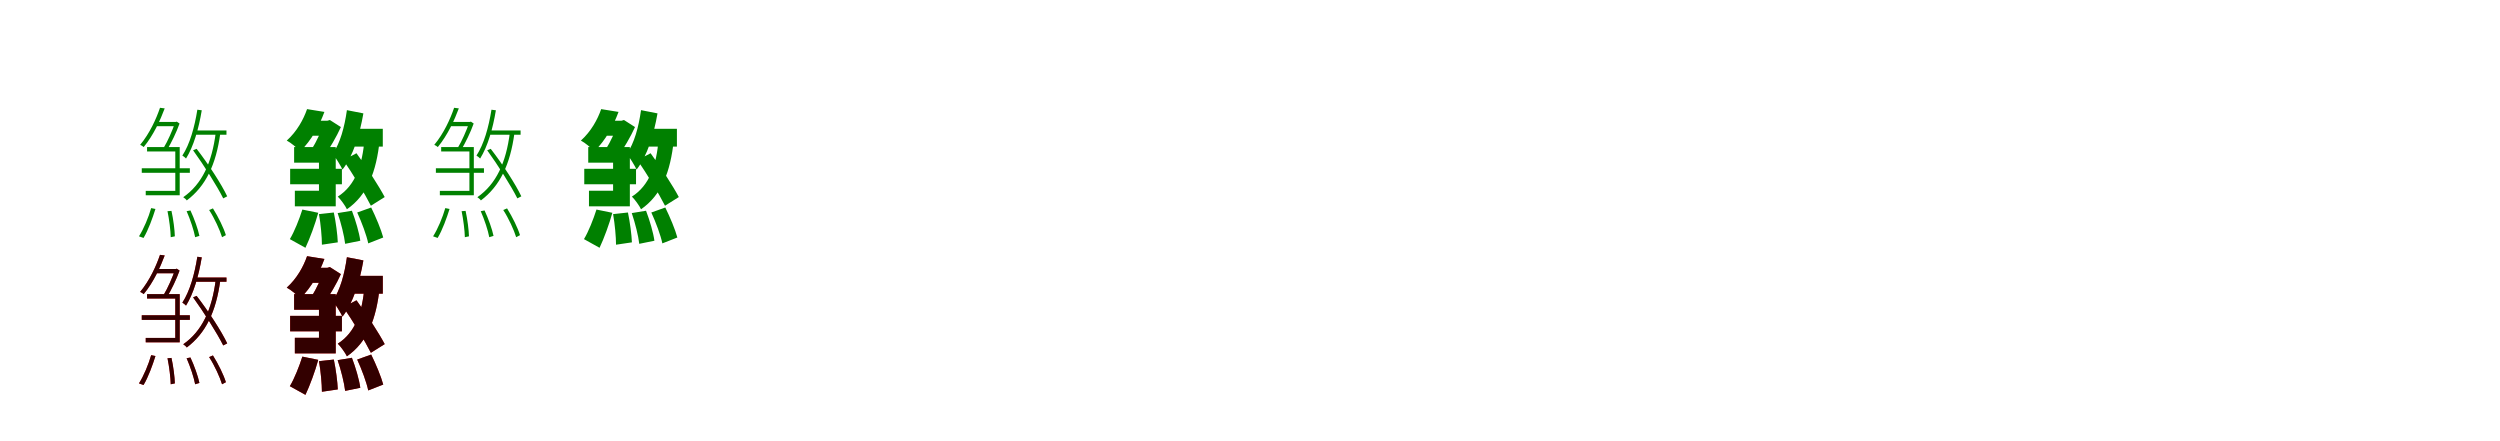 <?xml version="1.0" encoding="UTF-8"?>
<svg width="1700" height="300" xmlns="http://www.w3.org/2000/svg">
<rect width="100%" height="100%" fill="white"/>
<g fill="green" transform="translate(100 100) scale(0.1 -0.1)"><path d="M0.0 0.0V-30.0H192.0V-298.0H-9.0V-328.0H222.0V0.0ZM58.0 171.0V142.0H200.0V171.0ZM-36.0 -144.0V-175.0H291.0V-144.0ZM88.0 267.0C63.0 193.0 18.0 93.0 -47.0 15.0C-39.0 12.0 -29.0 6.0 -23.0 0.0C44.0 81.0 90.0 183.0 120.0 263.0ZM190.0 171.0V164.0C172.0 112.0 140.0 39.0 113.0 -5.0C121.0 -8.0 131.0 -13.0 137.0 -18.0C164.0 28.0 199.0 98.0 221.0 160.0L202.0 173.0L196.0 171.0ZM327.0 113.0 316.0 84.0H540.0V113.0ZM342.0 254.0C323.0 135.0 291.0 20.0 240.0 -58.0C248.0 -62.0 260.0 -73.0 265.0 -78.0C316.0 4.0 351.0 123.0 372.0 250.0ZM467.0 97.0C441.0 -105.0 375.0 -251.0 246.0 -341.0C254.0 -346.0 267.0 -357.0 270.0 -363.0C400.0 -265.0 469.0 -119.0 498.0 93.0ZM139.0 -436.0C151.0 -494.0 160.0 -569.0 161.0 -613.0L189.0 -607.0C188.0 -566.0 179.0 -492.0 166.0 -434.0ZM269.0 -436.0C294.0 -493.0 319.0 -568.0 327.0 -613.0L356.0 -604.0C347.0 -560.0 321.0 -486.0 295.0 -431.0ZM422.0 -428.0C459.0 -485.0 495.0 -564.0 510.0 -613.0L536.0 -599.0C522.0 -552.0 485.0 -476.0 448.0 -417.0ZM28.0 -415.0C10.0 -478.0 -23.0 -557.0 -55.0 -607.0L-24.0 -618.0C8.0 -565.0 38.0 -482.0 57.0 -421.0ZM313.0 -22.0C386.0 -123.0 476.0 -265.0 518.0 -349.0L545.0 -335.0C507.0 -254.0 416.0 -114.0 337.0 -12.0Z"/></g>
<g fill="green" transform="translate(200 100) scale(0.1 -0.1)"><path d="M0.0 0.0V-106.0H169.0V-297.0H5.0V-403.0H283.0V0.0ZM98.0 179.0V77.0H216.0V179.0ZM-27.0 -148.0V-253.0H325.0V-148.0ZM88.0 258.0C64.0 188.0 19.0 106.0 -50.0 44.0C-21.0 29.0 20.0 -5.0 41.0 -30.0C120.0 49.0 170.0 142.0 206.0 239.0ZM201.0 179.0V159.0C186.0 111.0 151.0 34.0 120.0 -14.0C145.0 -26.0 181.0 -49.0 202.0 -65.0C240.0 -12.0 289.0 71.0 318.0 136.0L243.0 184.0L226.0 179.0ZM373.0 124.0 325.0 3.0H603.0V124.0ZM359.0 251.0C343.0 137.0 313.0 25.0 262.0 -46.0C283.0 -71.0 317.0 -128.0 329.0 -153.0C401.0 -61.0 446.0 84.0 471.0 229.0ZM479.0 56.0C464.0 -125.0 416.0 -261.0 297.0 -337.0C317.0 -356.0 349.0 -401.0 359.0 -423.0C499.0 -326.0 559.0 -169.0 582.0 48.0ZM169.0 -456.0C181.0 -523.0 189.0 -612.0 189.0 -664.0L297.0 -648.0C295.0 -597.0 284.0 -511.0 270.0 -445.0ZM296.0 -449.0C319.0 -516.0 341.0 -605.0 347.0 -658.0L450.0 -637.0C443.0 -584.0 418.0 -498.0 393.0 -433.0ZM429.0 -445.0C460.0 -512.0 493.0 -601.0 504.0 -655.0L606.0 -615.0C592.0 -562.0 556.0 -476.0 524.0 -411.0ZM56.0 -425.0C35.0 -491.0 2.0 -575.0 -29.0 -626.0L77.0 -685.0C107.0 -622.0 144.0 -521.0 164.0 -447.0ZM335.0 -89.0C400.0 -184.0 482.0 -319.0 522.0 -399.0L616.0 -340.0C577.0 -266.0 492.0 -135.0 424.0 -42.0Z"/></g>
<g fill="green" transform="translate(300 100) scale(0.1 -0.1)"><path d="M0.0 0.0V-30.0H192.0V-298.0H-9.0V-328.0H222.0V0.0ZM58.0 171.0V142.0H200.0V171.0ZM-36.0 -144.0V-175.0H291.0V-144.0ZM88.0 267.0C63.0 193.0 18.0 93.0 -47.0 15.0C-39.0 12.0 -29.0 6.0 -23.0 0.0C44.0 81.0 90.0 183.0 120.0 263.0ZM190.0 171.0V164.0C172.0 112.0 140.0 39.0 113.0 -5.0C121.0 -8.0 131.0 -13.0 137.0 -18.0C164.0 28.0 199.0 98.0 221.0 160.0L202.0 173.0L196.0 171.0ZM327.0 113.0 316.0 84.0H540.0V113.0ZM342.0 254.0C323.0 135.0 291.0 20.0 240.0 -58.0C248.0 -62.0 260.0 -73.0 265.0 -78.0C316.0 4.0 351.0 123.0 372.0 250.0ZM467.0 97.0C441.0 -105.0 375.0 -251.0 246.0 -341.0C254.0 -346.0 267.0 -357.0 270.0 -363.0C400.0 -265.0 469.0 -119.0 498.0 93.0ZM139.0 -436.0C151.0 -494.0 160.0 -569.0 161.0 -613.0L189.0 -607.0C188.0 -566.0 179.0 -492.0 166.0 -434.0ZM269.0 -436.0C294.0 -493.0 319.0 -568.0 327.0 -613.0L356.0 -604.0C347.0 -560.0 321.0 -486.0 295.0 -431.0ZM422.0 -428.0C459.0 -485.0 495.0 -564.0 510.0 -613.0L536.0 -599.0C522.0 -552.0 485.0 -476.0 448.0 -417.0ZM28.0 -415.0C10.0 -478.0 -23.0 -557.0 -55.0 -607.0L-24.0 -618.0C8.0 -565.0 38.0 -482.0 57.0 -421.0ZM313.0 -22.0C386.0 -123.0 476.0 -265.0 518.0 -349.0L545.0 -335.0C507.0 -254.0 416.0 -114.0 337.0 -12.0Z"/></g>
<g fill="green" transform="translate(400 100) scale(0.1 -0.1)"><path d="M0.0 0.0V-106.0H169.0V-297.0H5.0V-403.0H283.0V0.0ZM98.0 179.0V77.0H216.0V179.0ZM-27.0 -148.0V-253.0H325.0V-148.0ZM88.0 258.0C64.0 188.0 19.0 106.0 -50.0 44.0C-21.0 29.0 20.0 -5.0 41.0 -30.0C120.0 49.0 170.0 142.0 206.0 239.0ZM201.0 179.0V159.0C186.0 111.0 151.0 34.0 120.0 -14.0C145.0 -26.0 181.0 -49.0 202.0 -65.0C240.0 -12.0 289.0 71.0 318.0 136.0L243.0 184.0L226.0 179.0ZM373.0 124.0 325.0 3.0H603.0V124.0ZM359.0 251.0C343.0 137.0 313.0 25.0 262.0 -46.0C283.0 -71.0 317.0 -128.0 329.0 -153.0C401.0 -61.0 446.0 84.0 471.0 229.0ZM479.0 56.0C464.0 -125.0 416.0 -261.0 297.0 -337.0C317.0 -356.0 349.0 -401.0 359.0 -423.0C499.0 -326.0 559.0 -169.0 582.0 48.0ZM169.0 -456.0C181.0 -523.0 189.0 -612.0 189.0 -664.0L297.0 -648.0C295.0 -597.0 284.0 -511.0 270.0 -445.0ZM296.0 -449.0C319.0 -516.0 341.0 -605.0 347.0 -658.0L450.0 -637.0C443.0 -584.0 418.0 -498.0 393.0 -433.0ZM429.0 -445.0C460.0 -512.0 493.0 -601.0 504.0 -655.0L606.0 -615.0C592.0 -562.0 556.0 -476.0 524.0 -411.0ZM56.0 -425.0C35.0 -491.0 2.0 -575.0 -29.0 -626.0L77.0 -685.0C107.0 -622.0 144.0 -521.0 164.0 -447.0ZM335.0 -89.0C400.0 -184.0 482.0 -319.0 522.0 -399.0L616.0 -340.0C577.0 -266.0 492.0 -135.0 424.0 -42.0Z"/></g>
<g fill="red" transform="translate(100 200) scale(0.1 -0.1)"><path d="M0.0 0.0V-30.0H192.0V-298.0H-9.0V-328.0H222.0V0.0ZM58.0 171.0V142.0H200.0V171.0ZM-36.0 -144.0V-175.0H291.0V-144.0ZM88.0 267.0C63.0 193.0 18.0 93.0 -47.0 15.0C-39.0 12.0 -29.0 6.0 -23.0 0.0C44.0 81.0 90.0 183.0 120.0 263.0ZM190.0 171.0V164.0C172.0 112.0 140.0 39.0 113.0 -5.0C121.0 -8.0 131.0 -13.0 137.0 -18.0C164.0 28.0 199.0 98.0 221.0 160.0L202.0 173.0L196.0 171.0ZM327.0 113.0 316.0 84.0H540.0V113.0ZM342.0 254.0C323.0 135.0 291.0 20.0 240.0 -58.0C248.0 -62.0 260.0 -73.0 265.0 -78.0C316.0 4.0 351.0 123.0 372.0 250.0ZM467.0 97.0C441.0 -105.0 375.0 -251.0 246.0 -341.0C254.0 -346.0 267.0 -357.0 270.0 -363.0C400.0 -265.0 469.0 -119.0 498.0 93.0ZM139.0 -436.0C151.0 -494.0 160.0 -569.0 161.0 -613.0L189.0 -607.0C188.0 -566.0 179.0 -492.0 166.0 -434.0ZM269.0 -436.0C294.0 -493.0 319.0 -568.0 327.0 -613.0L356.0 -604.0C347.0 -560.0 321.0 -486.0 295.0 -431.0ZM422.0 -428.0C459.0 -485.0 495.0 -564.0 510.0 -613.0L536.0 -599.0C522.0 -552.0 485.0 -476.0 448.0 -417.0ZM28.0 -415.0C10.0 -478.0 -23.0 -557.0 -55.0 -607.0L-24.0 -618.0C8.0 -565.0 38.0 -482.0 57.0 -421.0ZM313.0 -22.0C386.0 -123.0 476.0 -265.0 518.0 -349.0L545.0 -335.0C507.0 -254.0 416.0 -114.0 337.0 -12.0Z"/></g>
<g fill="black" opacity=".8" transform="translate(100 200) scale(0.1 -0.1)"><path d="M0.0 0.0V-30.0H192.0V-298.0H-9.0V-328.0H222.0V0.0ZM58.0 171.0V142.0H200.0V171.0ZM-36.0 -144.0V-175.0H291.0V-144.0ZM88.0 267.0C63.0 193.0 18.0 93.0 -47.0 15.0C-39.0 12.0 -29.0 6.0 -23.0 0.0C44.0 81.0 90.0 183.0 120.0 263.0ZM190.0 171.0V164.0C172.0 112.0 140.0 39.0 113.0 -5.0C121.0 -8.0 131.0 -13.0 137.0 -18.0C164.0 28.0 199.0 98.0 221.0 160.0L202.0 173.0L196.0 171.0ZM327.0 113.0 316.0 84.0H540.0V113.0ZM342.0 254.0C323.0 135.0 291.0 20.0 240.0 -58.0C248.0 -62.0 260.0 -73.0 265.0 -78.0C316.0 4.0 351.0 123.0 372.0 250.0ZM467.0 97.0C441.0 -105.0 375.0 -251.0 246.0 -341.0C254.0 -346.0 267.0 -357.0 270.0 -363.0C400.0 -265.0 469.0 -119.0 498.0 93.0ZM139.0 -436.0C151.0 -494.0 160.0 -569.0 161.0 -613.0L189.0 -607.0C188.0 -566.0 179.0 -492.0 166.0 -434.0ZM269.0 -436.0C294.0 -493.0 319.0 -568.0 327.0 -613.0L356.0 -604.0C347.0 -560.0 321.0 -486.0 295.0 -431.0ZM422.0 -428.0C459.0 -485.0 495.0 -564.0 510.0 -613.0L536.0 -599.0C522.0 -552.0 485.0 -476.0 448.0 -417.0ZM28.0 -415.0C10.0 -478.0 -23.0 -557.0 -55.0 -607.0L-24.0 -618.0C8.0 -565.0 38.0 -482.0 57.0 -421.0ZM313.0 -22.0C386.0 -123.0 476.0 -265.0 518.0 -349.0L545.0 -335.0C507.0 -254.0 416.0 -114.0 337.0 -12.0Z"/></g>
<g fill="red" transform="translate(200 200) scale(0.1 -0.1)"><path d="M0.0 0.0V-106.0H169.0V-297.0H5.0V-403.0H283.0V0.0ZM98.0 179.0V77.0H216.0V179.0ZM-27.0 -148.0V-253.0H325.0V-148.0ZM88.0 258.0C64.0 188.0 19.0 106.0 -50.0 44.0C-21.0 29.0 20.0 -5.0 41.0 -30.0C120.0 49.0 170.0 142.0 206.0 239.0ZM201.0 179.0V159.0C186.0 111.0 151.0 34.0 120.0 -14.0C145.0 -26.0 181.0 -49.0 202.0 -65.0C240.0 -12.0 289.0 71.0 318.0 136.0L243.0 184.0L226.0 179.0ZM373.0 124.0 325.0 3.0H603.0V124.0ZM359.0 251.0C343.0 137.0 313.0 25.0 262.0 -46.0C283.0 -71.0 317.0 -128.0 329.0 -153.0C401.0 -61.0 446.0 84.0 471.0 229.0ZM479.0 56.0C464.0 -125.0 416.0 -261.0 297.0 -337.0C317.0 -356.0 349.0 -401.0 359.0 -423.0C499.0 -326.0 559.0 -169.0 582.0 48.0ZM169.0 -456.0C181.0 -523.0 189.0 -612.0 189.0 -664.0L297.0 -648.0C295.0 -597.0 284.0 -511.0 270.0 -445.0ZM296.0 -449.0C319.0 -516.0 341.0 -605.0 347.0 -658.0L450.0 -637.0C443.0 -584.0 418.0 -498.0 393.0 -433.0ZM429.0 -445.0C460.0 -512.0 493.0 -601.0 504.0 -655.0L606.0 -615.0C592.0 -562.0 556.0 -476.0 524.0 -411.0ZM56.0 -425.0C35.0 -491.0 2.0 -575.0 -29.0 -626.0L77.0 -685.0C107.0 -622.0 144.0 -521.0 164.0 -447.0ZM335.0 -89.0C400.0 -184.0 482.0 -319.0 522.0 -399.0L616.0 -340.0C577.0 -266.0 492.0 -135.0 424.0 -42.0Z"/></g>
<g fill="black" opacity=".8" transform="translate(200 200) scale(0.1 -0.1)"><path d="M0.0 0.0V-106.0H169.0V-297.0H5.0V-403.0H283.0V0.0ZM98.0 179.0V77.0H216.0V179.0ZM-27.0 -148.0V-253.0H325.0V-148.0ZM88.0 258.0C64.0 188.0 19.0 106.0 -50.0 44.0C-21.0 29.0 20.0 -5.0 41.0 -30.0C120.0 49.0 170.0 142.0 206.0 239.0ZM201.0 179.0V159.0C186.0 111.0 151.0 34.0 120.0 -14.0C145.0 -26.0 181.0 -49.0 202.0 -65.0C240.0 -12.0 289.0 71.0 318.0 136.0L243.0 184.0L226.0 179.0ZM373.0 124.0 325.0 3.0H603.0V124.0ZM359.0 251.0C343.0 137.0 313.0 25.0 262.0 -46.0C283.0 -71.0 317.0 -128.0 329.0 -153.0C401.0 -61.0 446.0 84.0 471.0 229.0ZM479.0 56.0C464.0 -125.0 416.0 -261.0 297.0 -337.0C317.0 -356.0 349.0 -401.0 359.0 -423.0C499.0 -326.0 559.0 -169.0 582.0 48.0ZM169.0 -456.0C181.0 -523.0 189.0 -612.0 189.0 -664.0L297.0 -648.0C295.0 -597.0 284.0 -511.0 270.0 -445.0ZM296.0 -449.0C319.0 -516.0 341.0 -605.0 347.0 -658.0L450.0 -637.0C443.0 -584.0 418.0 -498.0 393.0 -433.0ZM429.0 -445.0C460.0 -512.0 493.0 -601.0 504.0 -655.0L606.0 -615.0C592.0 -562.0 556.0 -476.0 524.0 -411.0ZM56.0 -425.0C35.0 -491.0 2.0 -575.0 -29.0 -626.0L77.0 -685.0C107.0 -622.0 144.0 -521.0 164.0 -447.0ZM335.0 -89.0C400.0 -184.0 482.0 -319.0 522.0 -399.0L616.0 -340.0C577.0 -266.0 492.0 -135.0 424.0 -42.0Z"/></g>
</svg>
